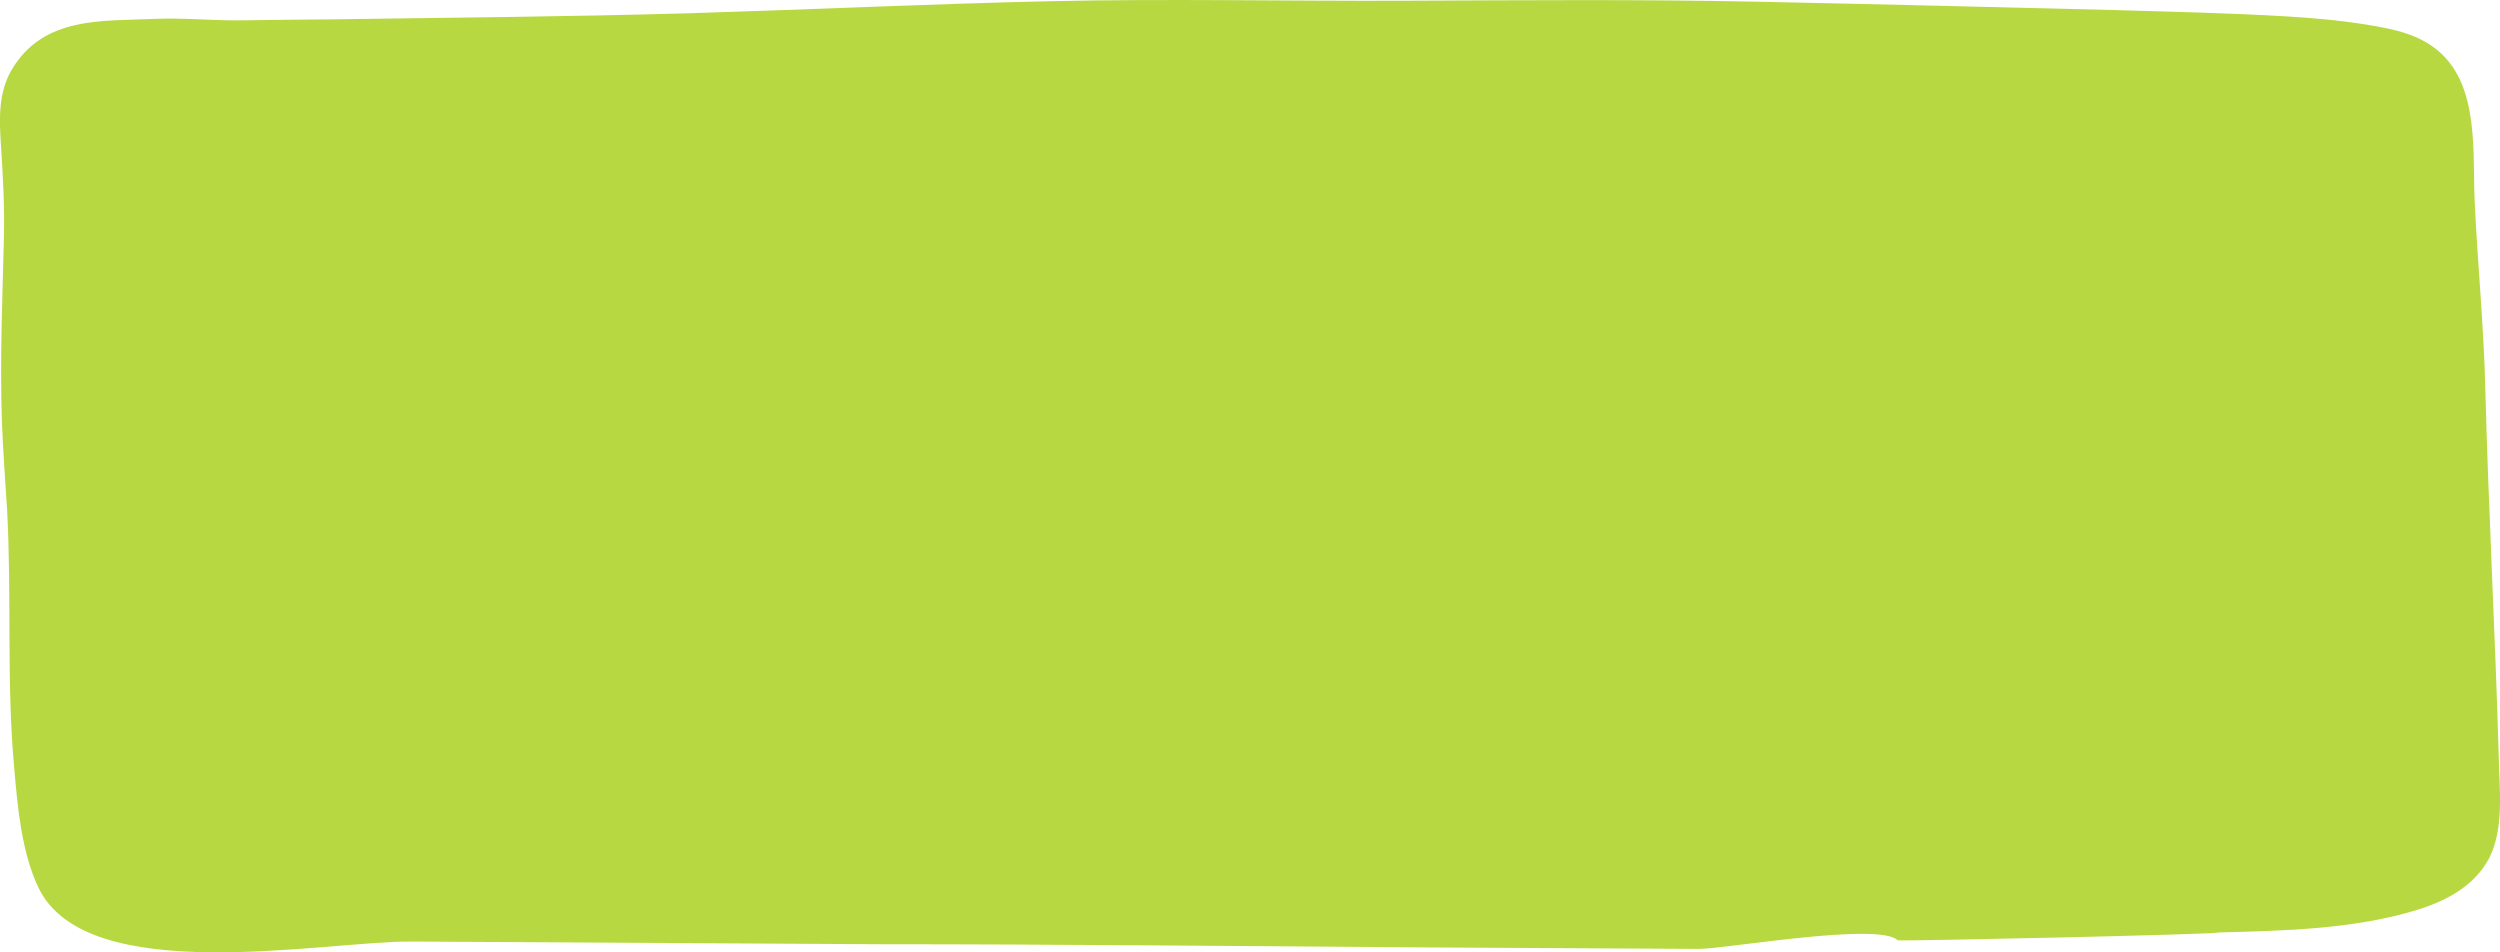 <?xml version="1.0" encoding="utf-8"?>
<!-- Generator: Adobe Illustrator 22.1.0, SVG Export Plug-In . SVG Version: 6.00 Build 0)  -->
<svg version="1.1" id="Layer_1" xmlns="http://www.w3.org/2000/svg" xmlns:xlink="http://www.w3.org/1999/xlink" x="0px" y="0px"
	 viewBox="0 0 1020.4 388.7" style="enable-background:new 0 0 1020.4 388.7;" xml:space="preserve">
<style type="text/css">
	.st0{fill:#B8D841;}
</style>
<path class="st0" d="M1019.9,309.5c-1.4-50.5-4.2-100.8-5.5-150.9c-0.6-25.3-3.1-50.4-4.3-75.6c-1-20.6,2-47.3-14.4-61.8
	c-8.1-7.1-18.1-9.2-28.3-10.9c-11.2-1.9-22.5-2.9-33.9-3.6c-23.5-1.4-47.1-1.9-70.7-2.6C814.4,2.9,766,1.7,717.3,0.7
	c-47.7-1-95.5-0.6-143.5-0.4C525.5,0.5,477-0.6,428.3,0.5s-97.6,3.4-146.7,4.9C232.9,6.8,184,7.2,135,7.9C123,8,111.1,8.1,99.2,8.3
	c-12,0.2-23.8-1.1-35.9-0.6c-21.2,1-45.6-1.3-58.6,20.9c-5.5,9.4-5,20.6-4.3,30.8c0.8,12.5,1.5,24.8,1.2,37.5
	C1,122-0.1,147.1,0.8,172.3c0.4,12,1.4,23.9,2.1,35.9c1.9,34.9-0.3,70.5,2.9,105.3c1.4,16.1,3,34.2,9.8,48.6
	c19.5,41.5,116.6,22,152,22.2c63.8,0.4,127.6,0.7,191.4,1.1c74.3,0,148.6,0.8,222.9,1.3c37.2,0.2,74.3,0.4,111.5,0.6
	c10.5,0.1,73.6-11.1,81.2-3.5c0.5,0.4,131-2.4,130.9-3.2c26.5-0.7,55.3-1.3,81-9.2c11.4-3.5,23.4-9.5,29.5-21.2
	C1022.1,338.2,1020.2,322.4,1019.9,309.5z"/>
</svg>
